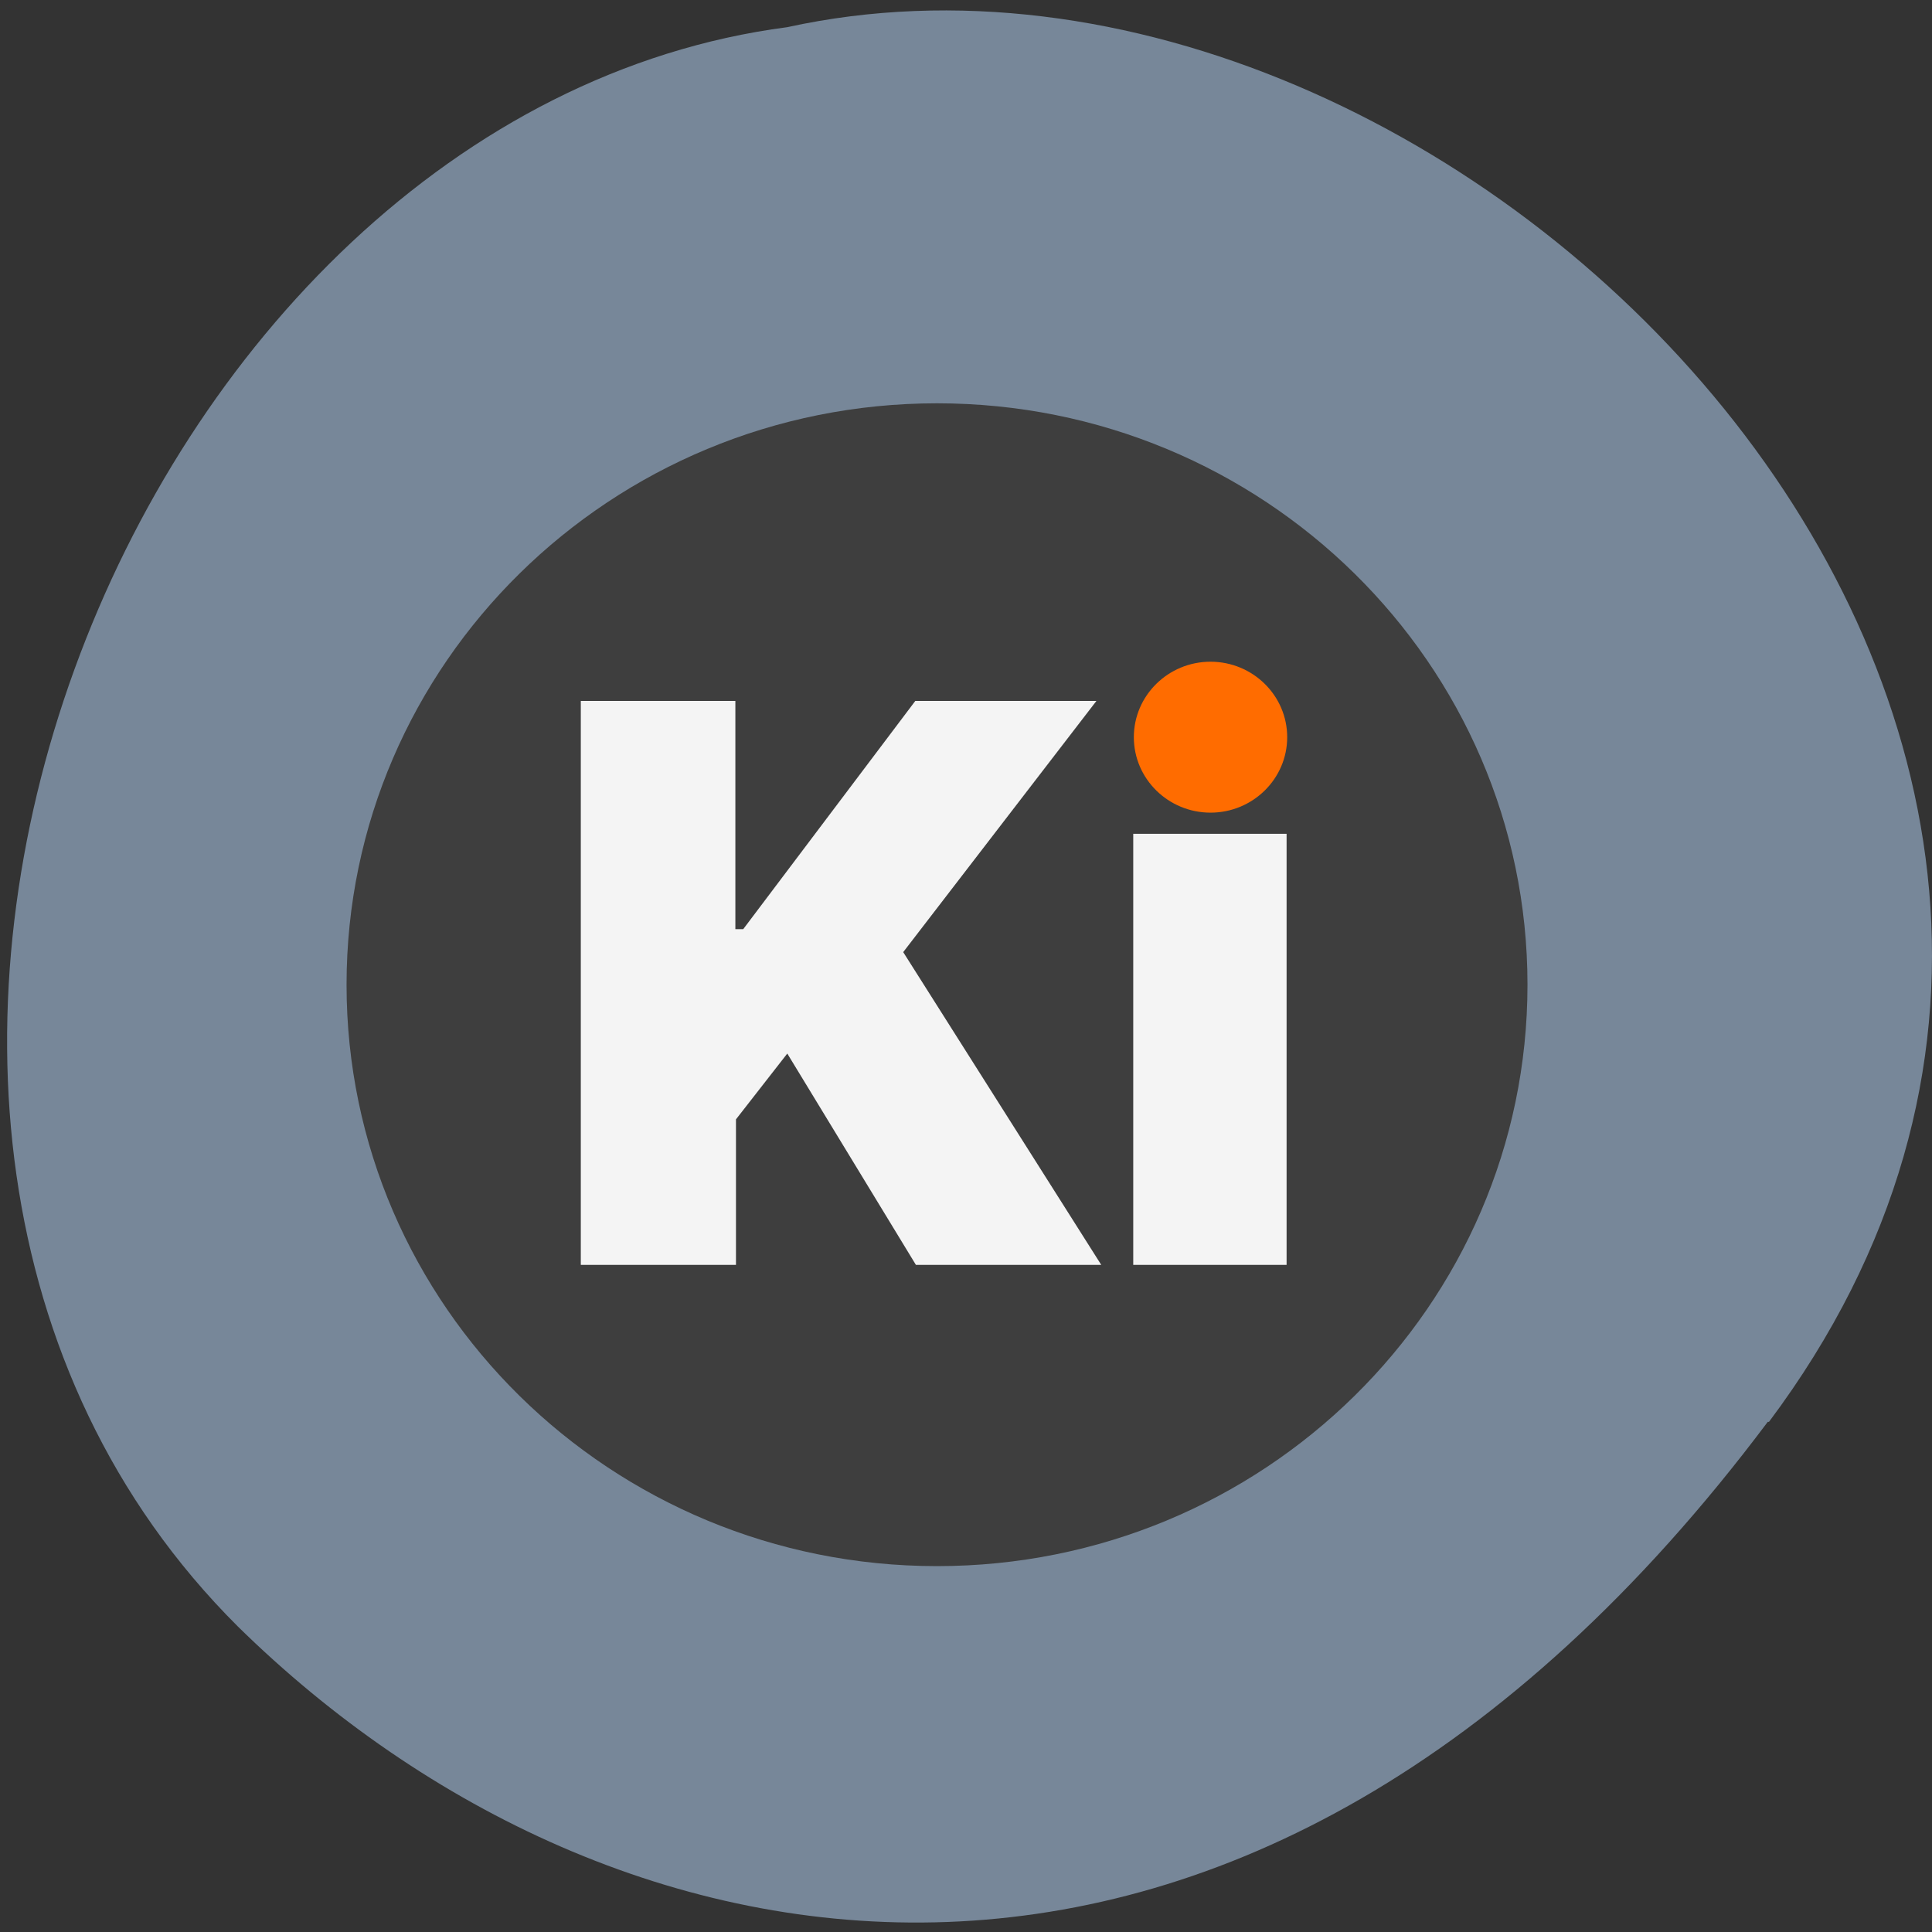 <svg xmlns="http://www.w3.org/2000/svg" viewBox="0 0 32 32"><rect x="0" y="0" width="32" height="32" fill="#333333" stroke="none"/><path d="m 29.3 23.55 c 8.61 -11.5 -5.16 -25.53 -16.26 -23.1 c -10.93 1.43 -17.52 18.1 -9.1 26.49 c 6.18 6.07 16.72 8.11 25.34 -3.39" style="fill:#778799"/><path d="m 25.3 16.31 c 0 5.32 -4.38 9.63 -9.78 9.63 c -5.4 0 -9.78 -4.31 -9.78 -9.63 c 0 -5.32 4.38 -9.63 9.78 -9.63 c 5.4 0 9.78 4.31 9.78 9.63" style="fill:#3e3e3e"/><path d="m 9.62 11.61 v 9.34 h 2.57 v -2.41 l 0.85 -1.09 l 2.13 3.5 h 3.07 l -3.28 -5.18 l 3.2 -4.16 h -3 l -2.85 3.78 h -0.13 v -3.78 m 9.13 2.2 h -2.54 v 7.14 h 2.54" style="fill:#f4f4f4;fill-rule:evenodd"/><path d="m 21.32 12.21 c 0 0.69 -0.57 1.25 -1.27 1.25 c -0.7 0 -1.27 -0.56 -1.27 -1.25 c 0 -0.69 0.57 -1.25 1.27 -1.25 c 0.7 0 1.27 0.56 1.27 1.25" style="fill:#ff6c00"/></svg>